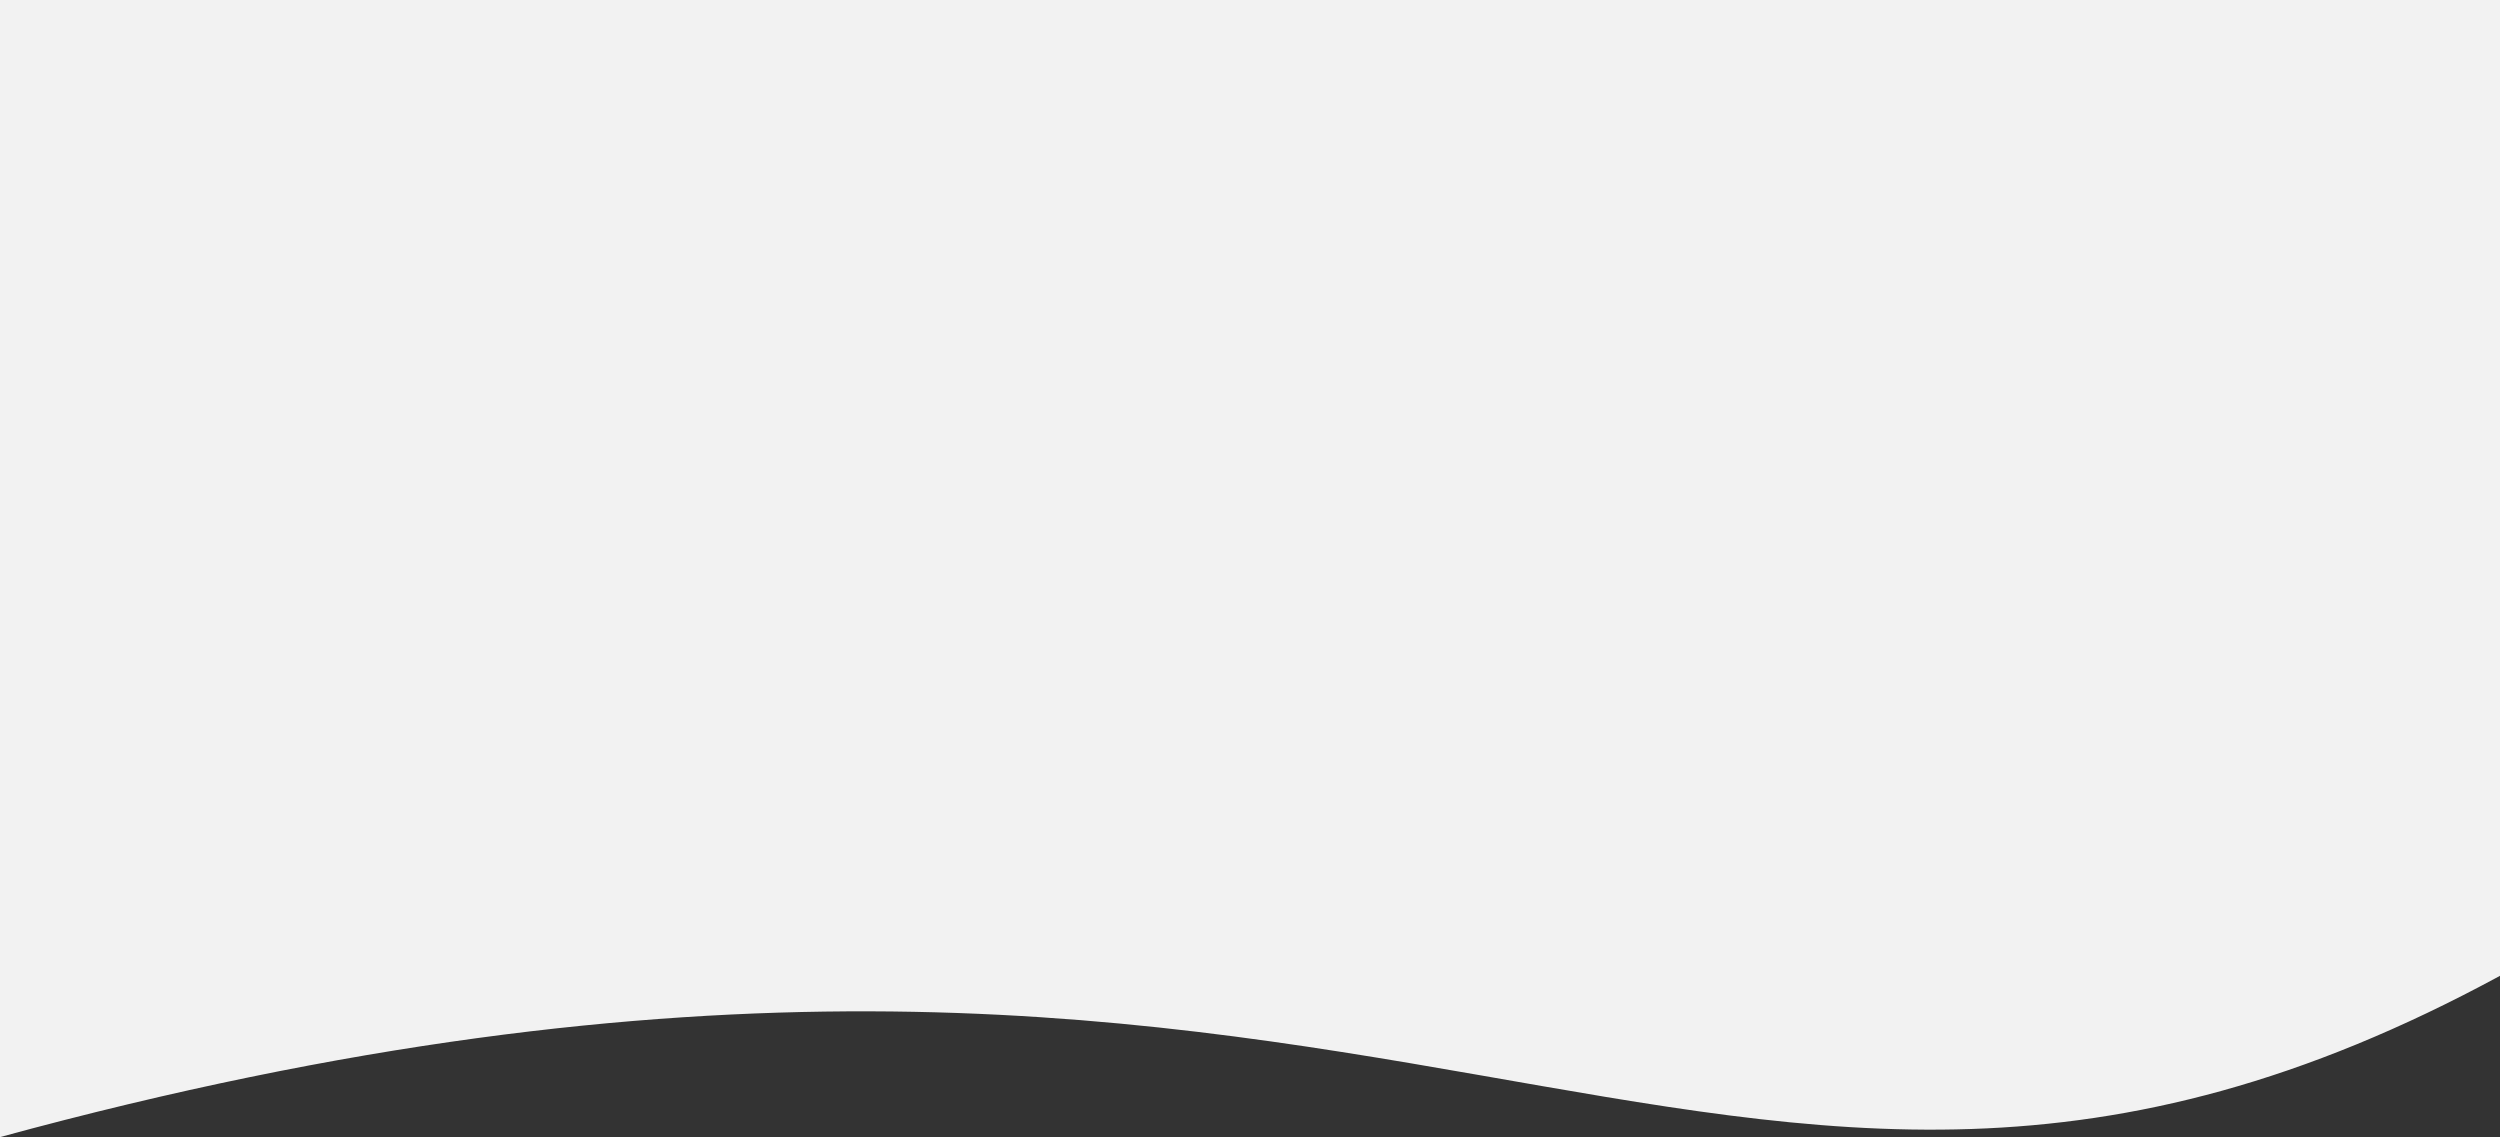 <svg xmlns="http://www.w3.org/2000/svg" width="1927.967" height="876.914" viewBox="0 0 1927.967 876.914"><rect x="0" y="0" width="1927.967" height="876.914" fill="#333333" stroke="none"/><defs><style>.a{fill:#f2f2f2;}</style></defs><path class="a" d="M0,881.06c1079.6-294.549,1315.613,207.776,1927.967-124.385V4.146H0Z" transform="translate(0 -4.146)"/></svg>